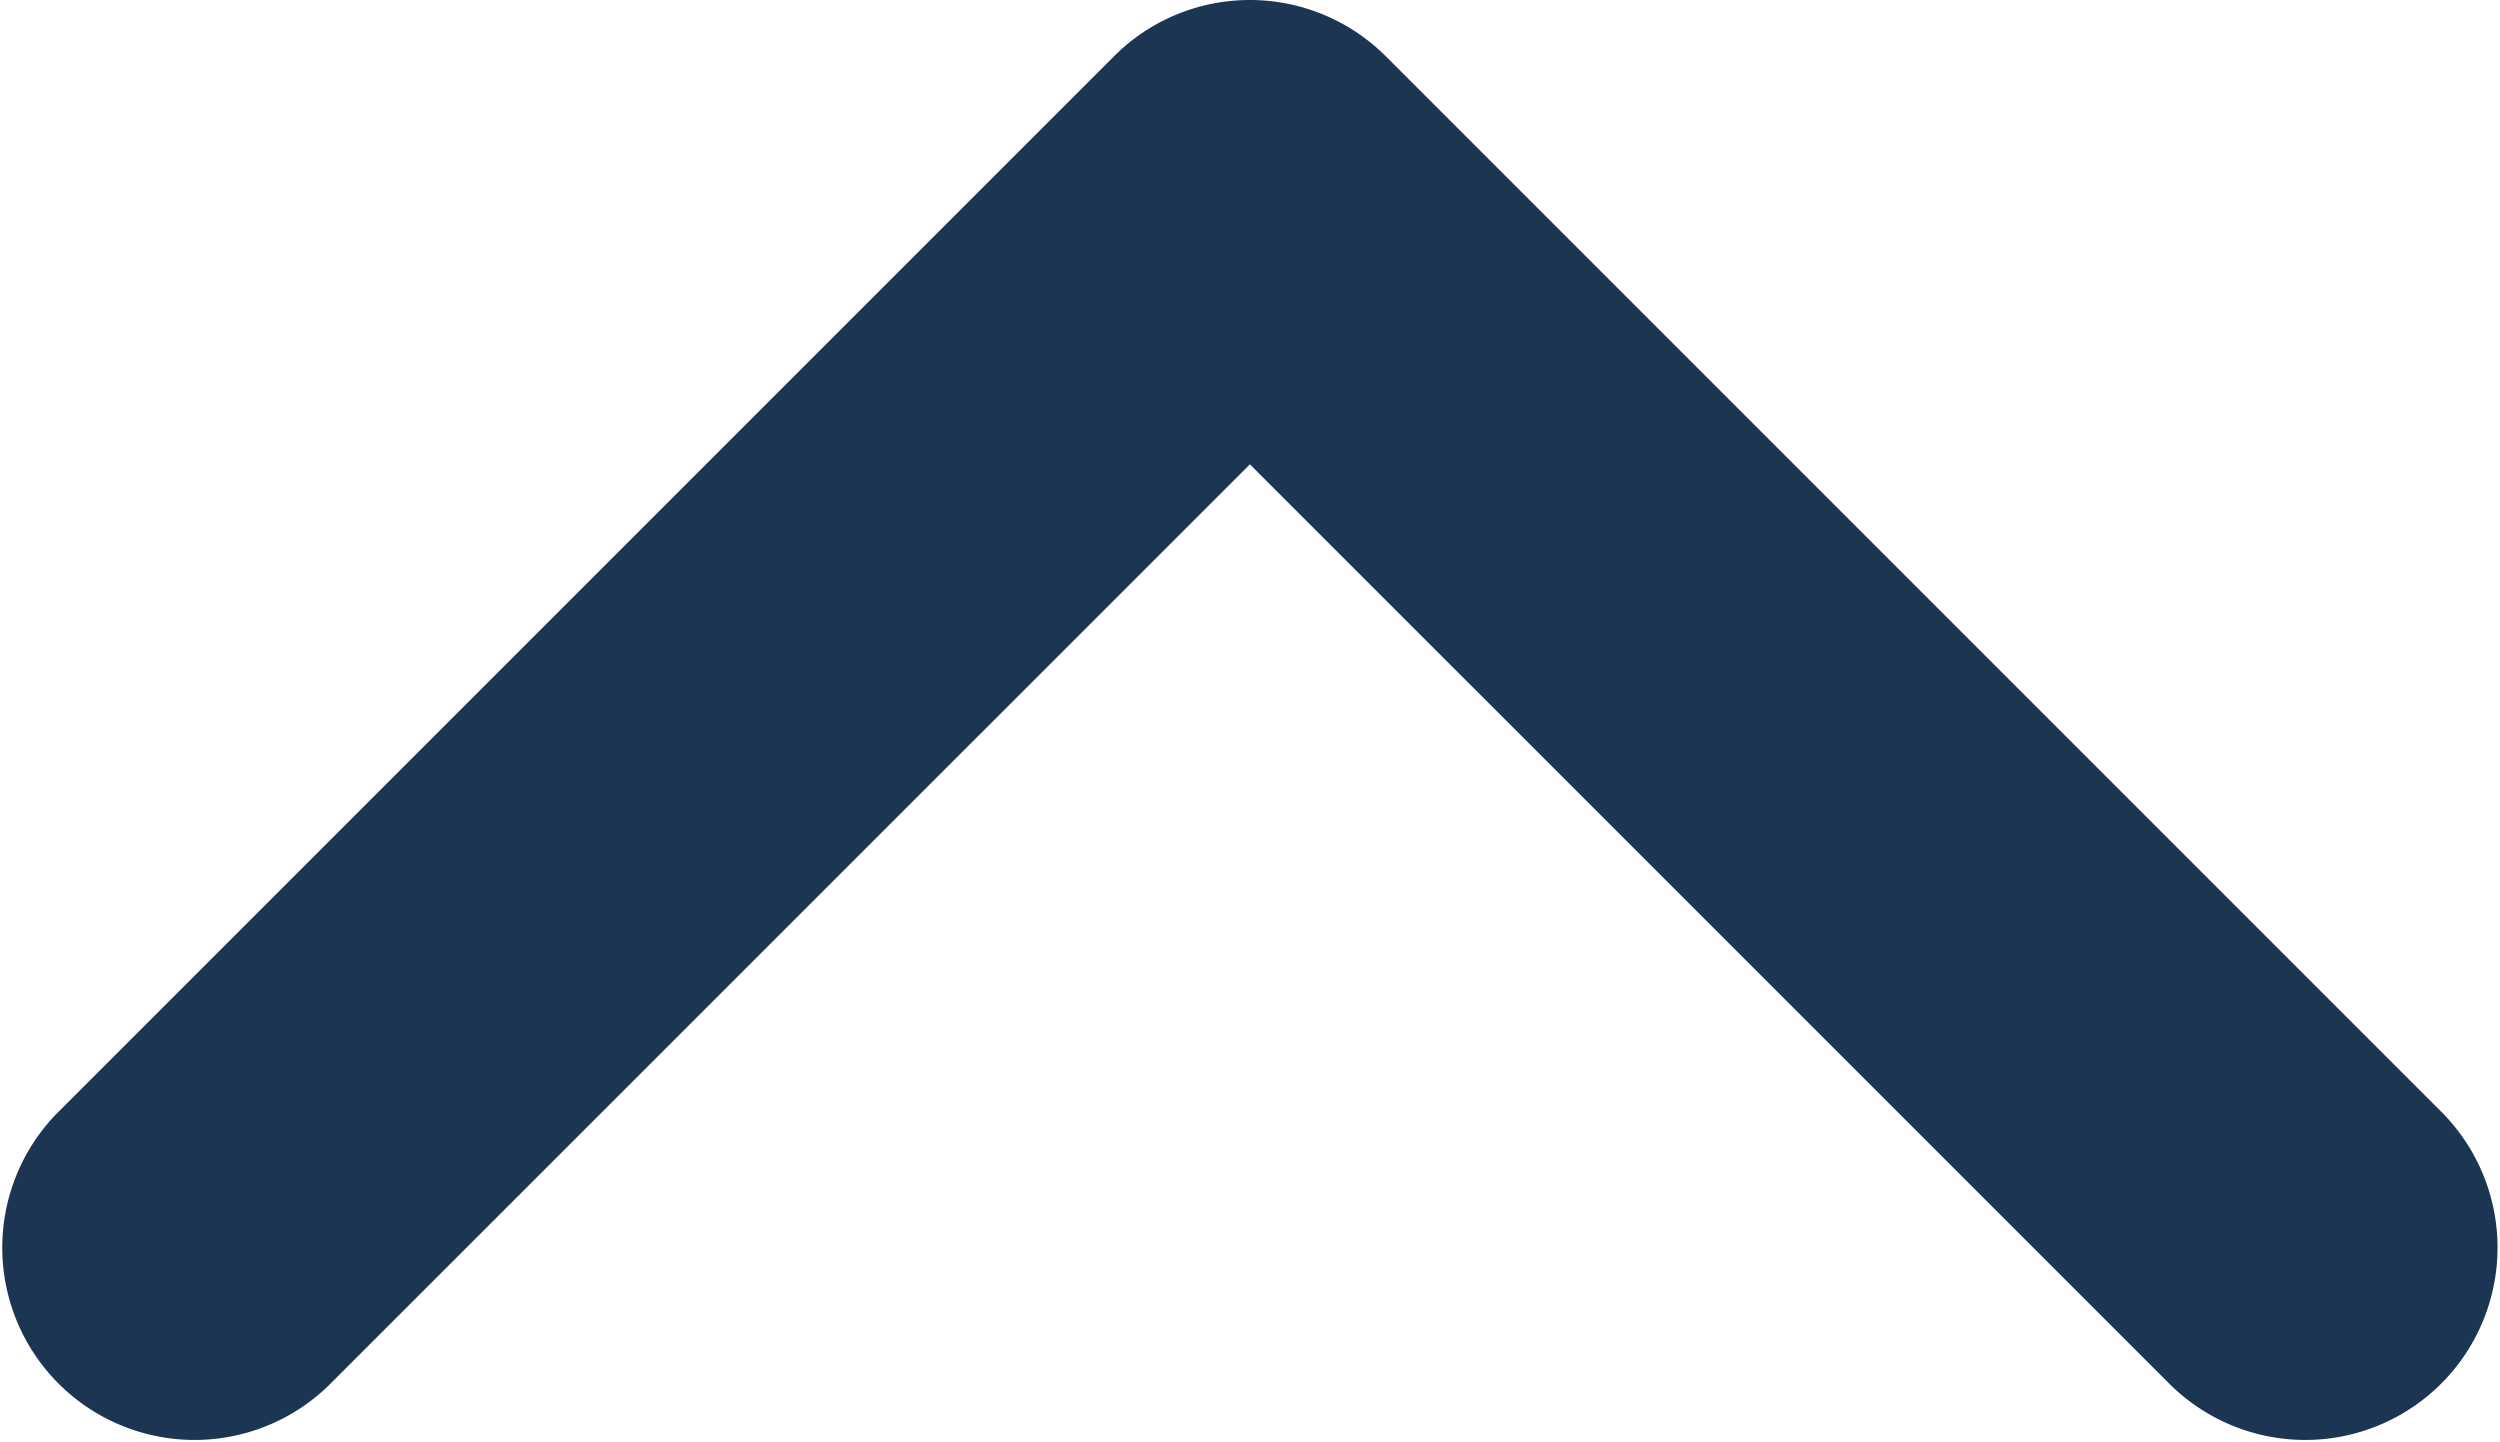 <svg xmlns="http://www.w3.org/2000/svg" width="26" height="15" viewBox="0 0 26 15">
    <defs>
        <style>
            .cls-1{fill:#1c3553}
        </style>
    </defs>
    <g id="arrow_up" transform="rotate(180 421.971 1989.262)">
        <path id="Path_1258" d="M359.575 22.424a1.994 1.994 0 0 0-1.414.586l-11 11a2 2 0 0 0 2.828 2.828l9.586-9.585 9.586 9.585a2 2 0 0 0 2.828-2.828l-11-11a2 2 0 0 0-1.414-.586z" class="cls-1" data-name="Path 1258" transform="rotate(180 595.259 2000.474)"/>
    </g>
</svg>
